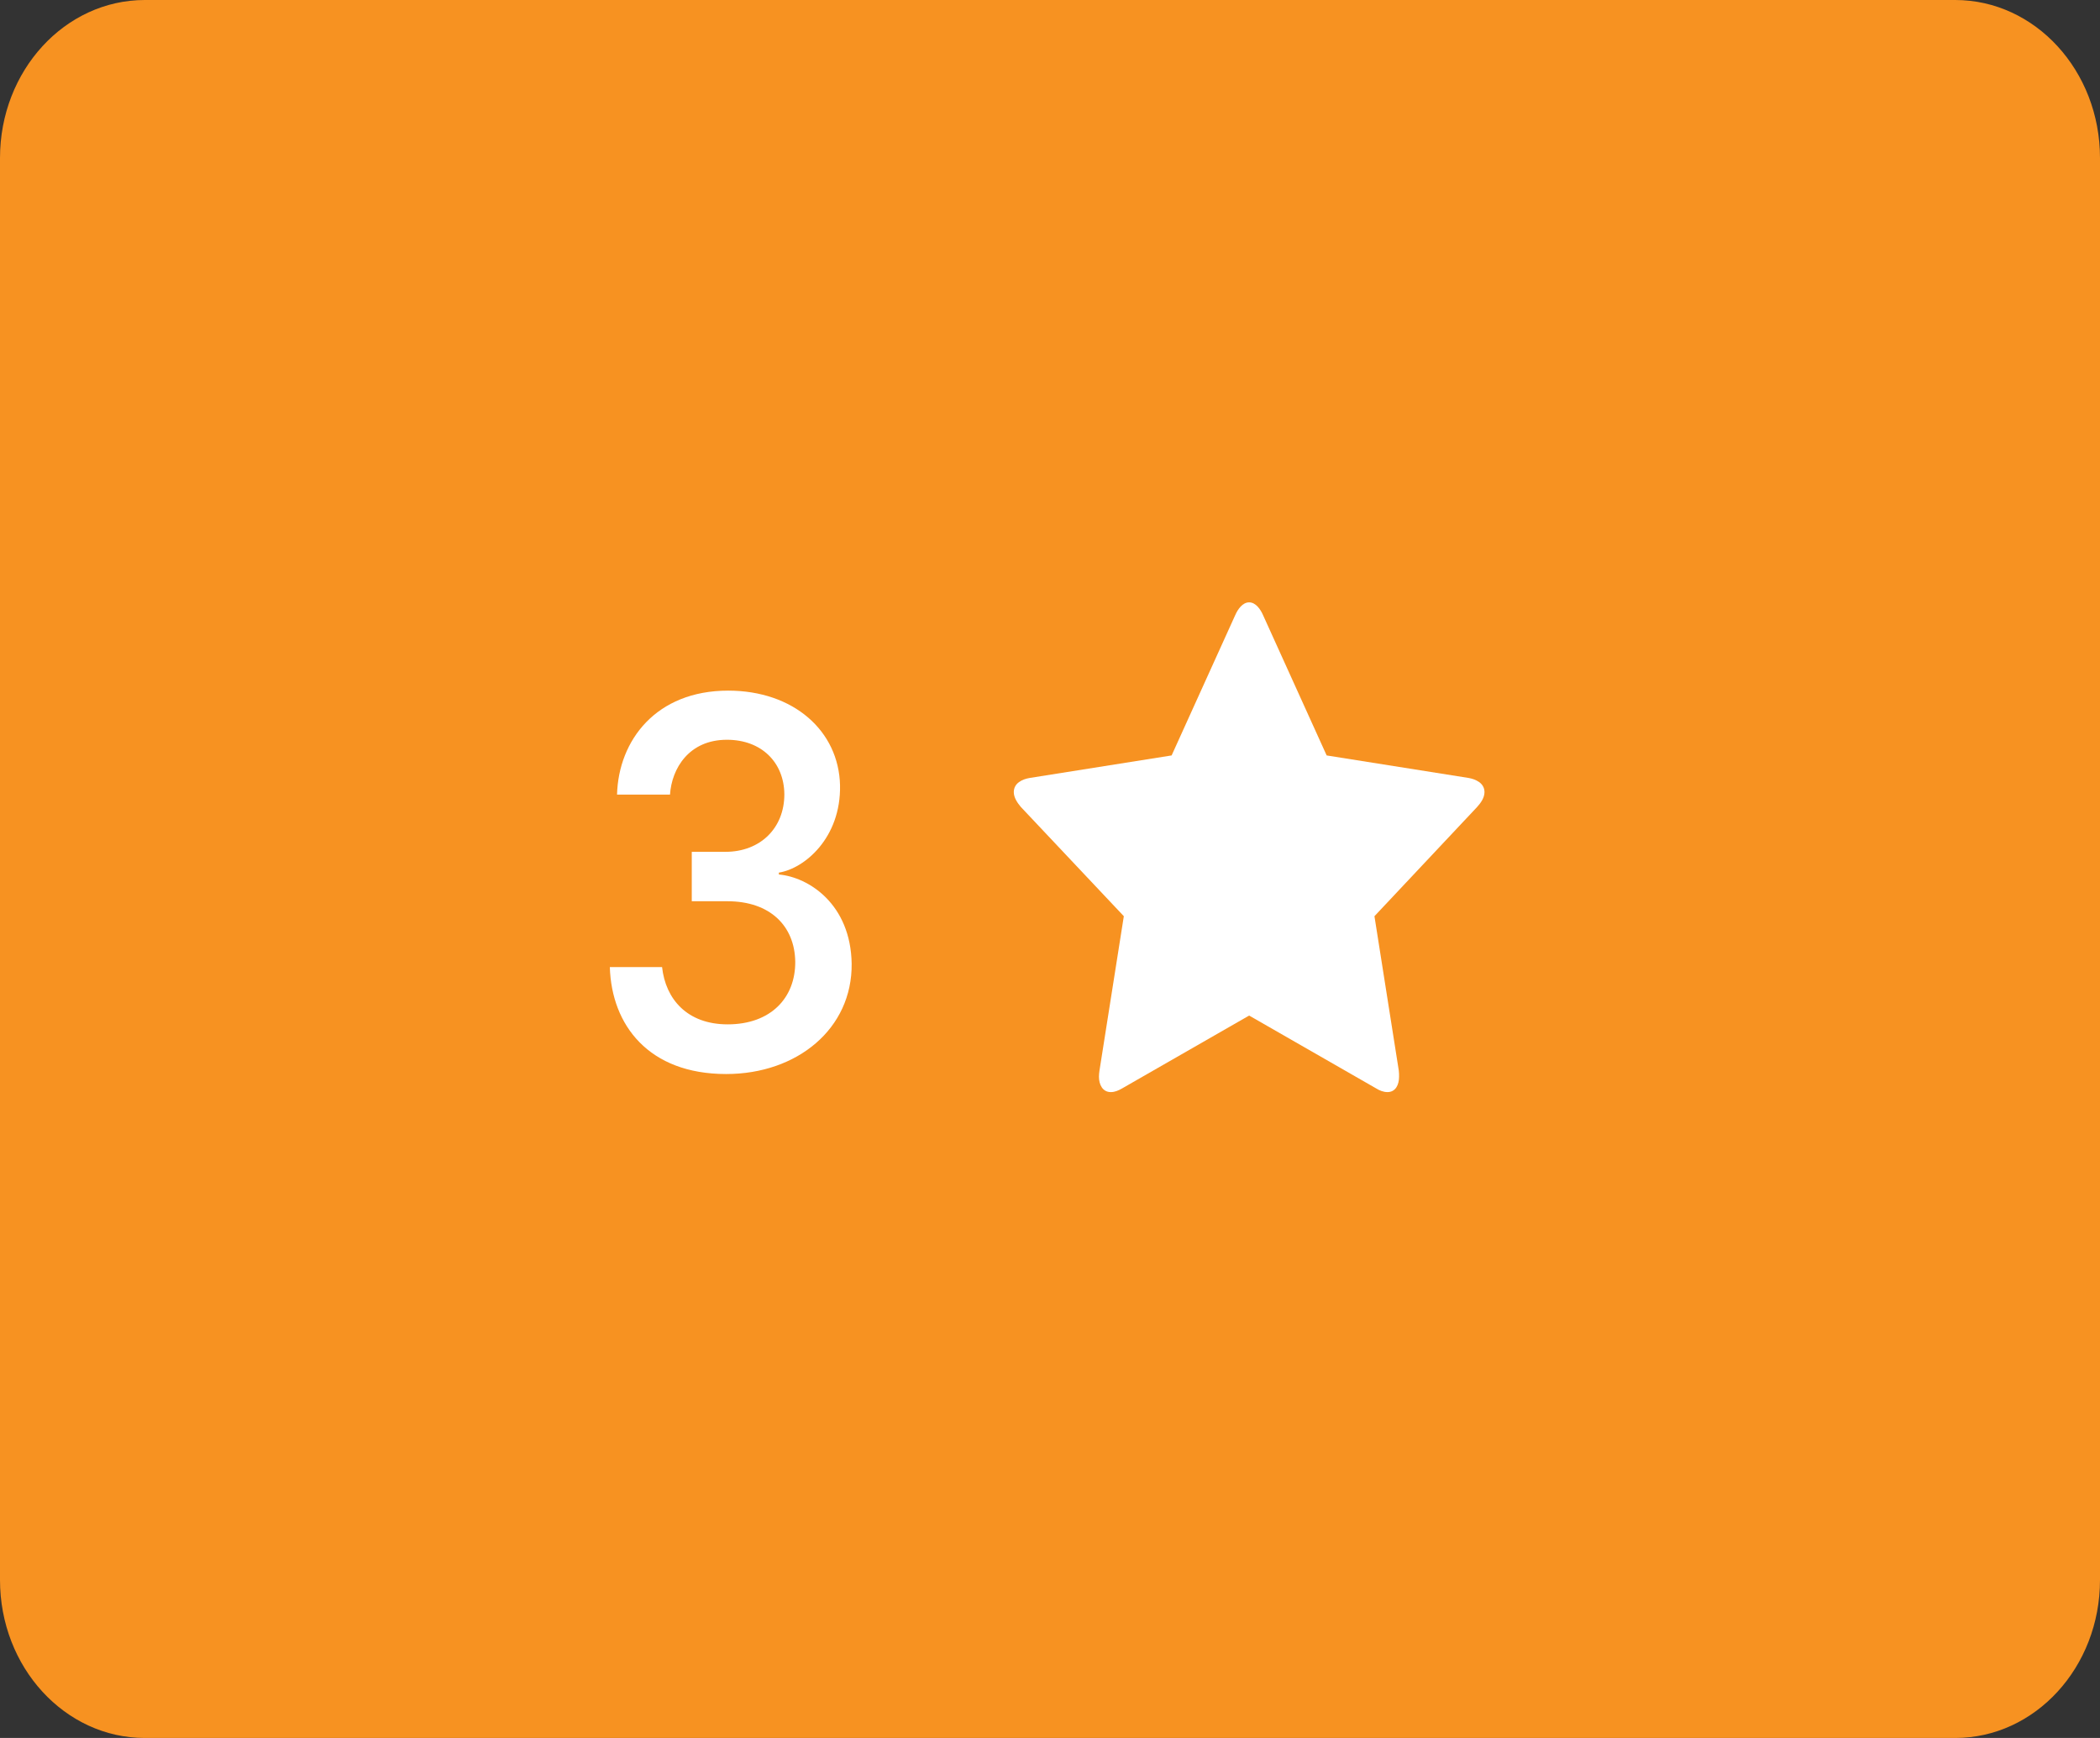 <svg width="58" height="48" viewBox="0 0 58 48" fill="none" xmlns="http://www.w3.org/2000/svg">
<rect x="0" y="0" width="58" height="48" fill="#333333" stroke="none"/>
<path d="M0 4.364C0 1.954 1.791 0 4 0H54C56.209 0 58 1.954 58 4.364V43.636C58 46.046 56.209 48 54 48H4C1.791 48 0 46.046 0 43.636V4.364Z" fill="#F79221"/>
<path d="M19.106 24.891H20.091C21.273 24.891 21.95 25.577 21.964 26.561C21.971 27.553 21.294 28.291 20.097 28.291C18.976 28.291 18.382 27.59 18.286 26.71H16.843C16.891 28.314 17.917 29.663 20.056 29.663C22.018 29.663 23.543 28.41 23.522 26.613C23.495 24.973 22.34 24.227 21.512 24.152V24.1C22.223 23.988 23.228 23.138 23.201 21.691C23.167 20.185 21.916 19.074 20.111 19.074C18.122 19.074 17.083 20.446 17.042 21.945H18.505C18.552 21.229 19.024 20.431 20.077 20.431C21.034 20.431 21.656 21.058 21.663 21.938C21.663 22.87 21 23.526 20.036 23.526H19.106V24.891Z" fill="white"/>
<path d="M41 21.878C41 21.622 40.75 21.52 40.562 21.486L36.641 20.864L34.883 16.986C34.812 16.824 34.68 16.636 34.5 16.636C34.32 16.636 34.188 16.824 34.117 16.986L32.359 20.864L28.438 21.486C28.242 21.52 28 21.622 28 21.878C28 22.031 28.102 22.176 28.195 22.287L31.039 25.304L30.367 29.565C30.359 29.625 30.352 29.676 30.352 29.736C30.352 29.957 30.453 30.162 30.68 30.162C30.789 30.162 30.891 30.119 30.992 30.06L34.5 28.048L38.008 30.06C38.102 30.119 38.211 30.162 38.32 30.162C38.547 30.162 38.641 29.957 38.641 29.736C38.641 29.676 38.641 29.625 38.633 29.565L37.961 25.304L40.797 22.287C40.898 22.176 41 22.031 41 21.878Z" fill="white"/>
</svg>
